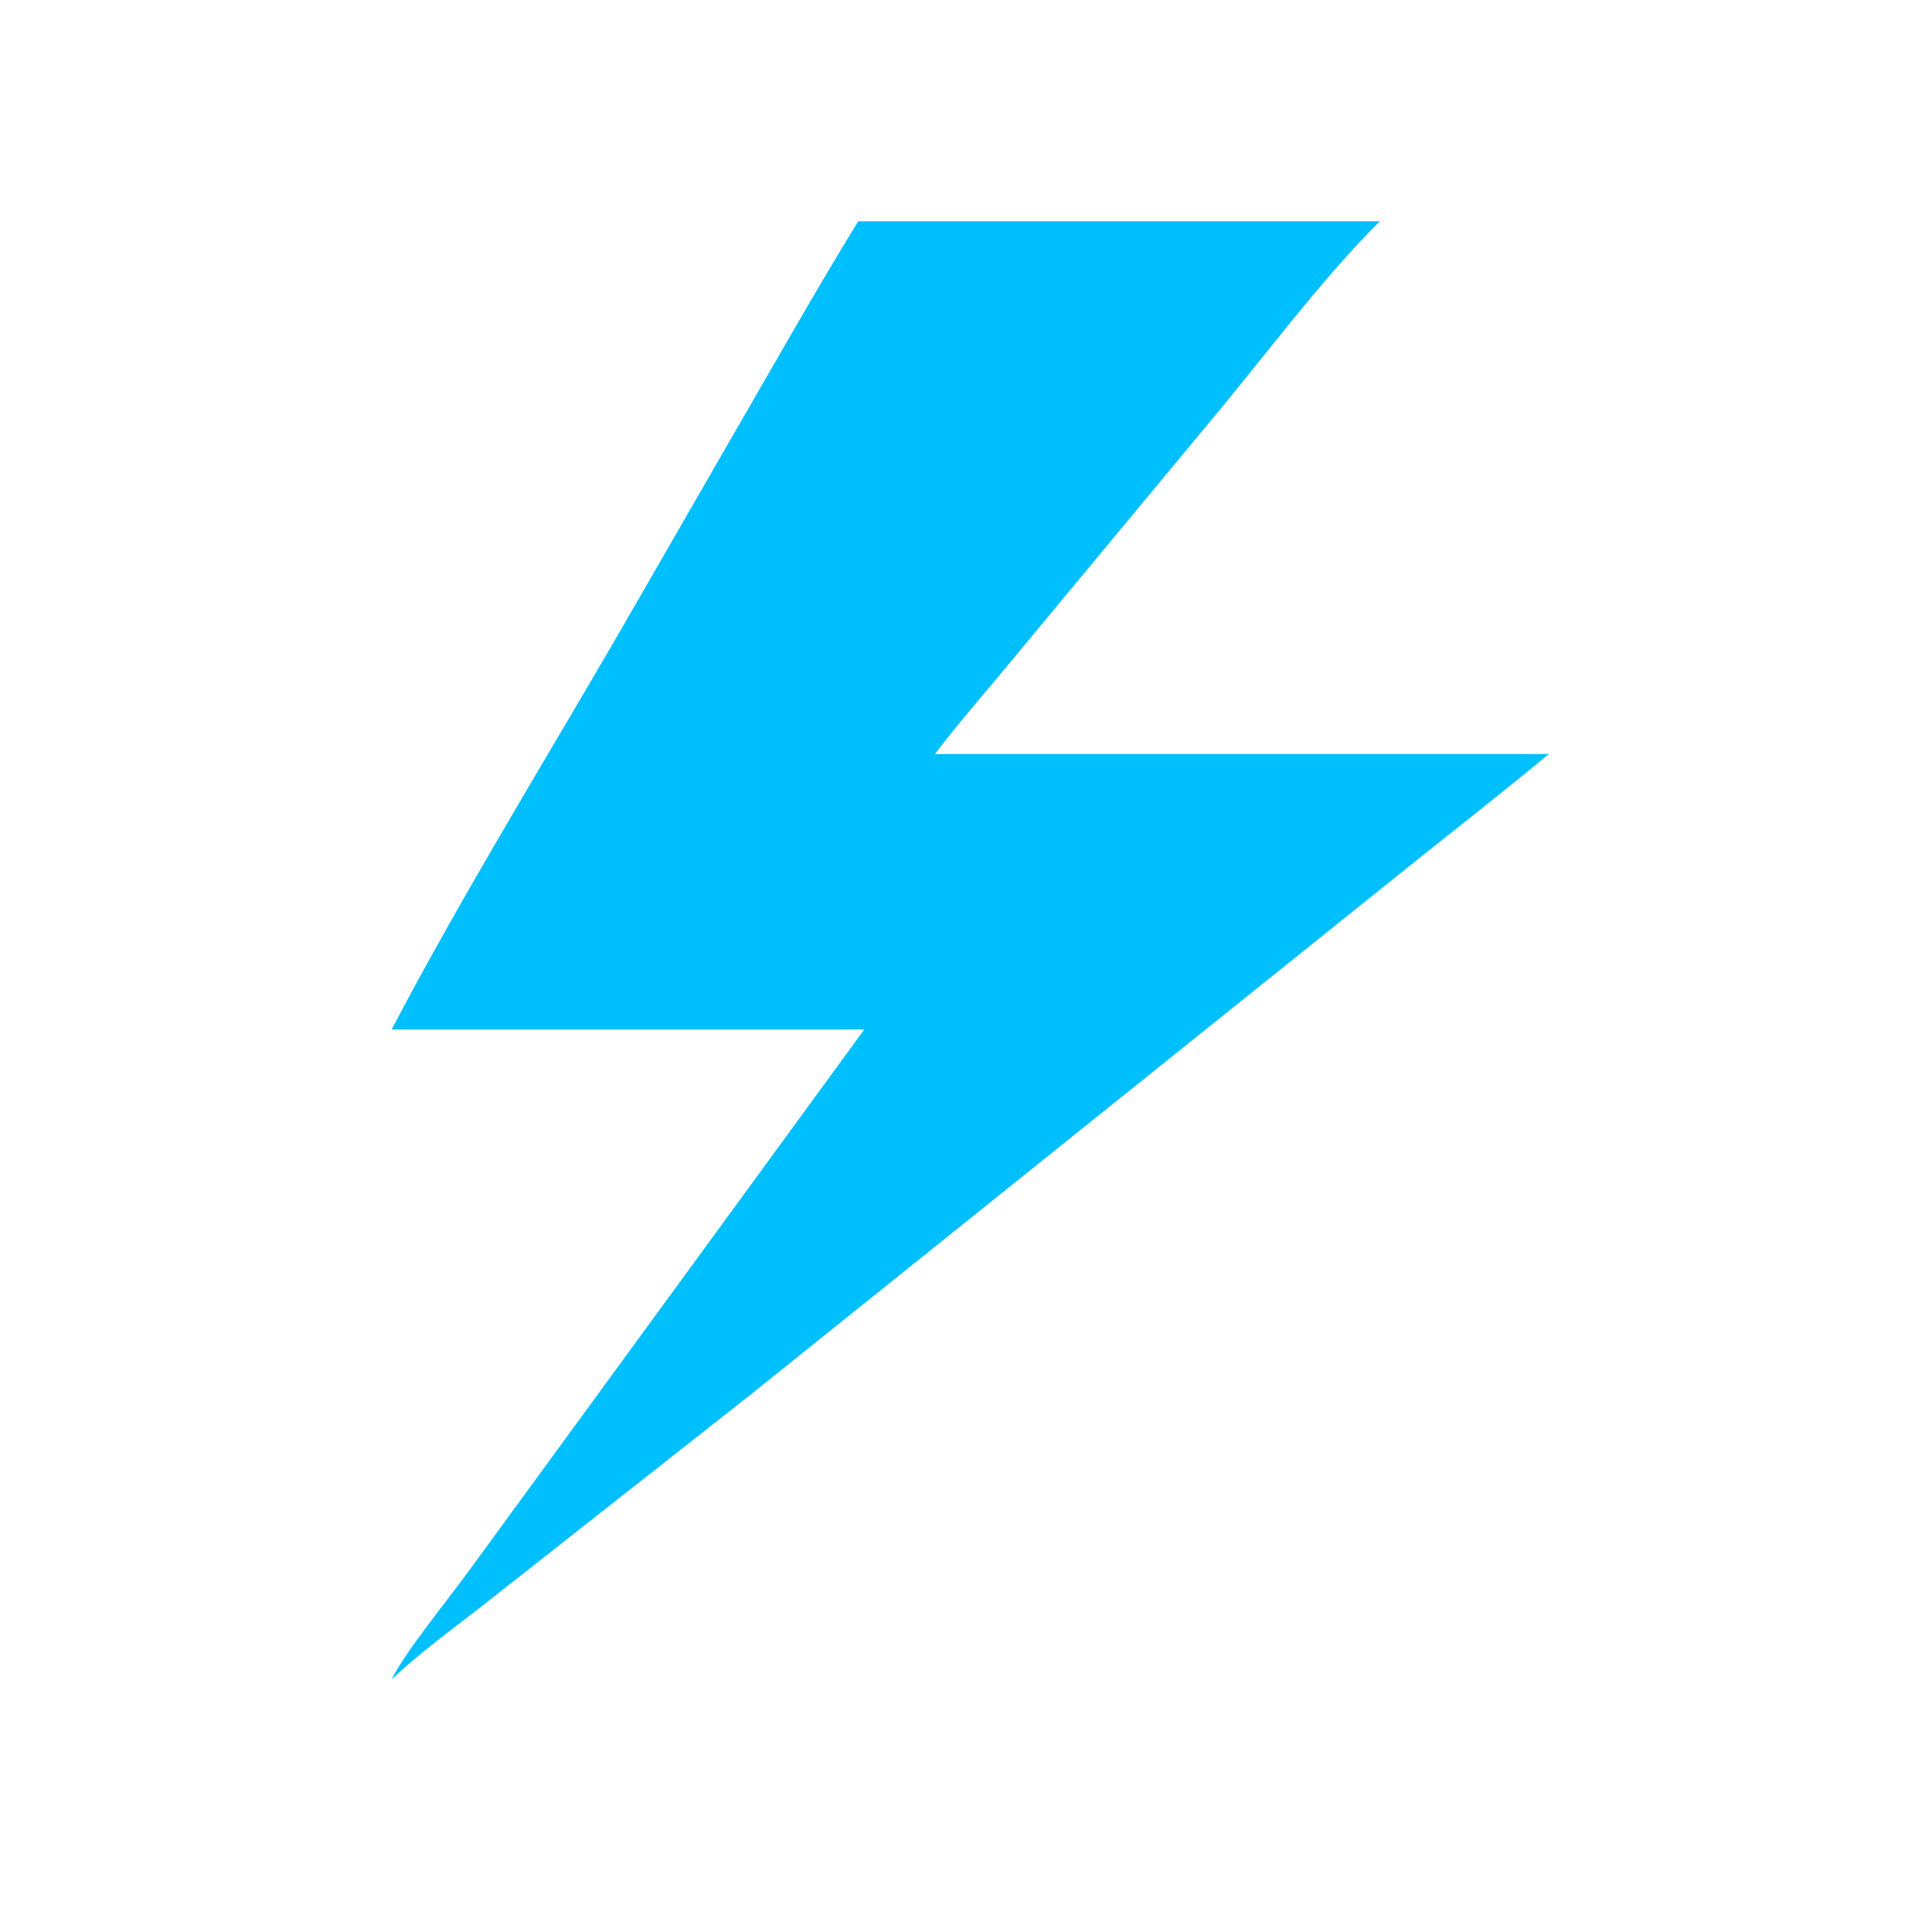 <?xml version="1.0" encoding="utf-8" ?>
<svg xmlns="http://www.w3.org/2000/svg" xmlns:xlink="http://www.w3.org/1999/xlink" width="1584" height="1584">
	<path fill="#00BFFD" transform="scale(3.093 3.093)" d="M227.496 58.653L234.772 58.653L365.78 58.653C350.746 73.444 334.59 95.264 320.834 111.649L269.757 173.18C262.461 182.082 254.816 190.705 247.829 199.86L410.585 199.86C396.81 211.278 382.666 222.228 368.744 233.457L198.854 369.775L126.898 426.408C119.046 432.491 111.048 438.342 103.804 445.165C107.407 437.904 118.427 424.401 123.894 416.937L229.092 272.907L103.804 272.907C121.986 238.194 144.041 202.329 163.779 168.324L201.315 103.191C209.915 88.277 218.473 73.317 227.496 58.653Z"/>
</svg>
